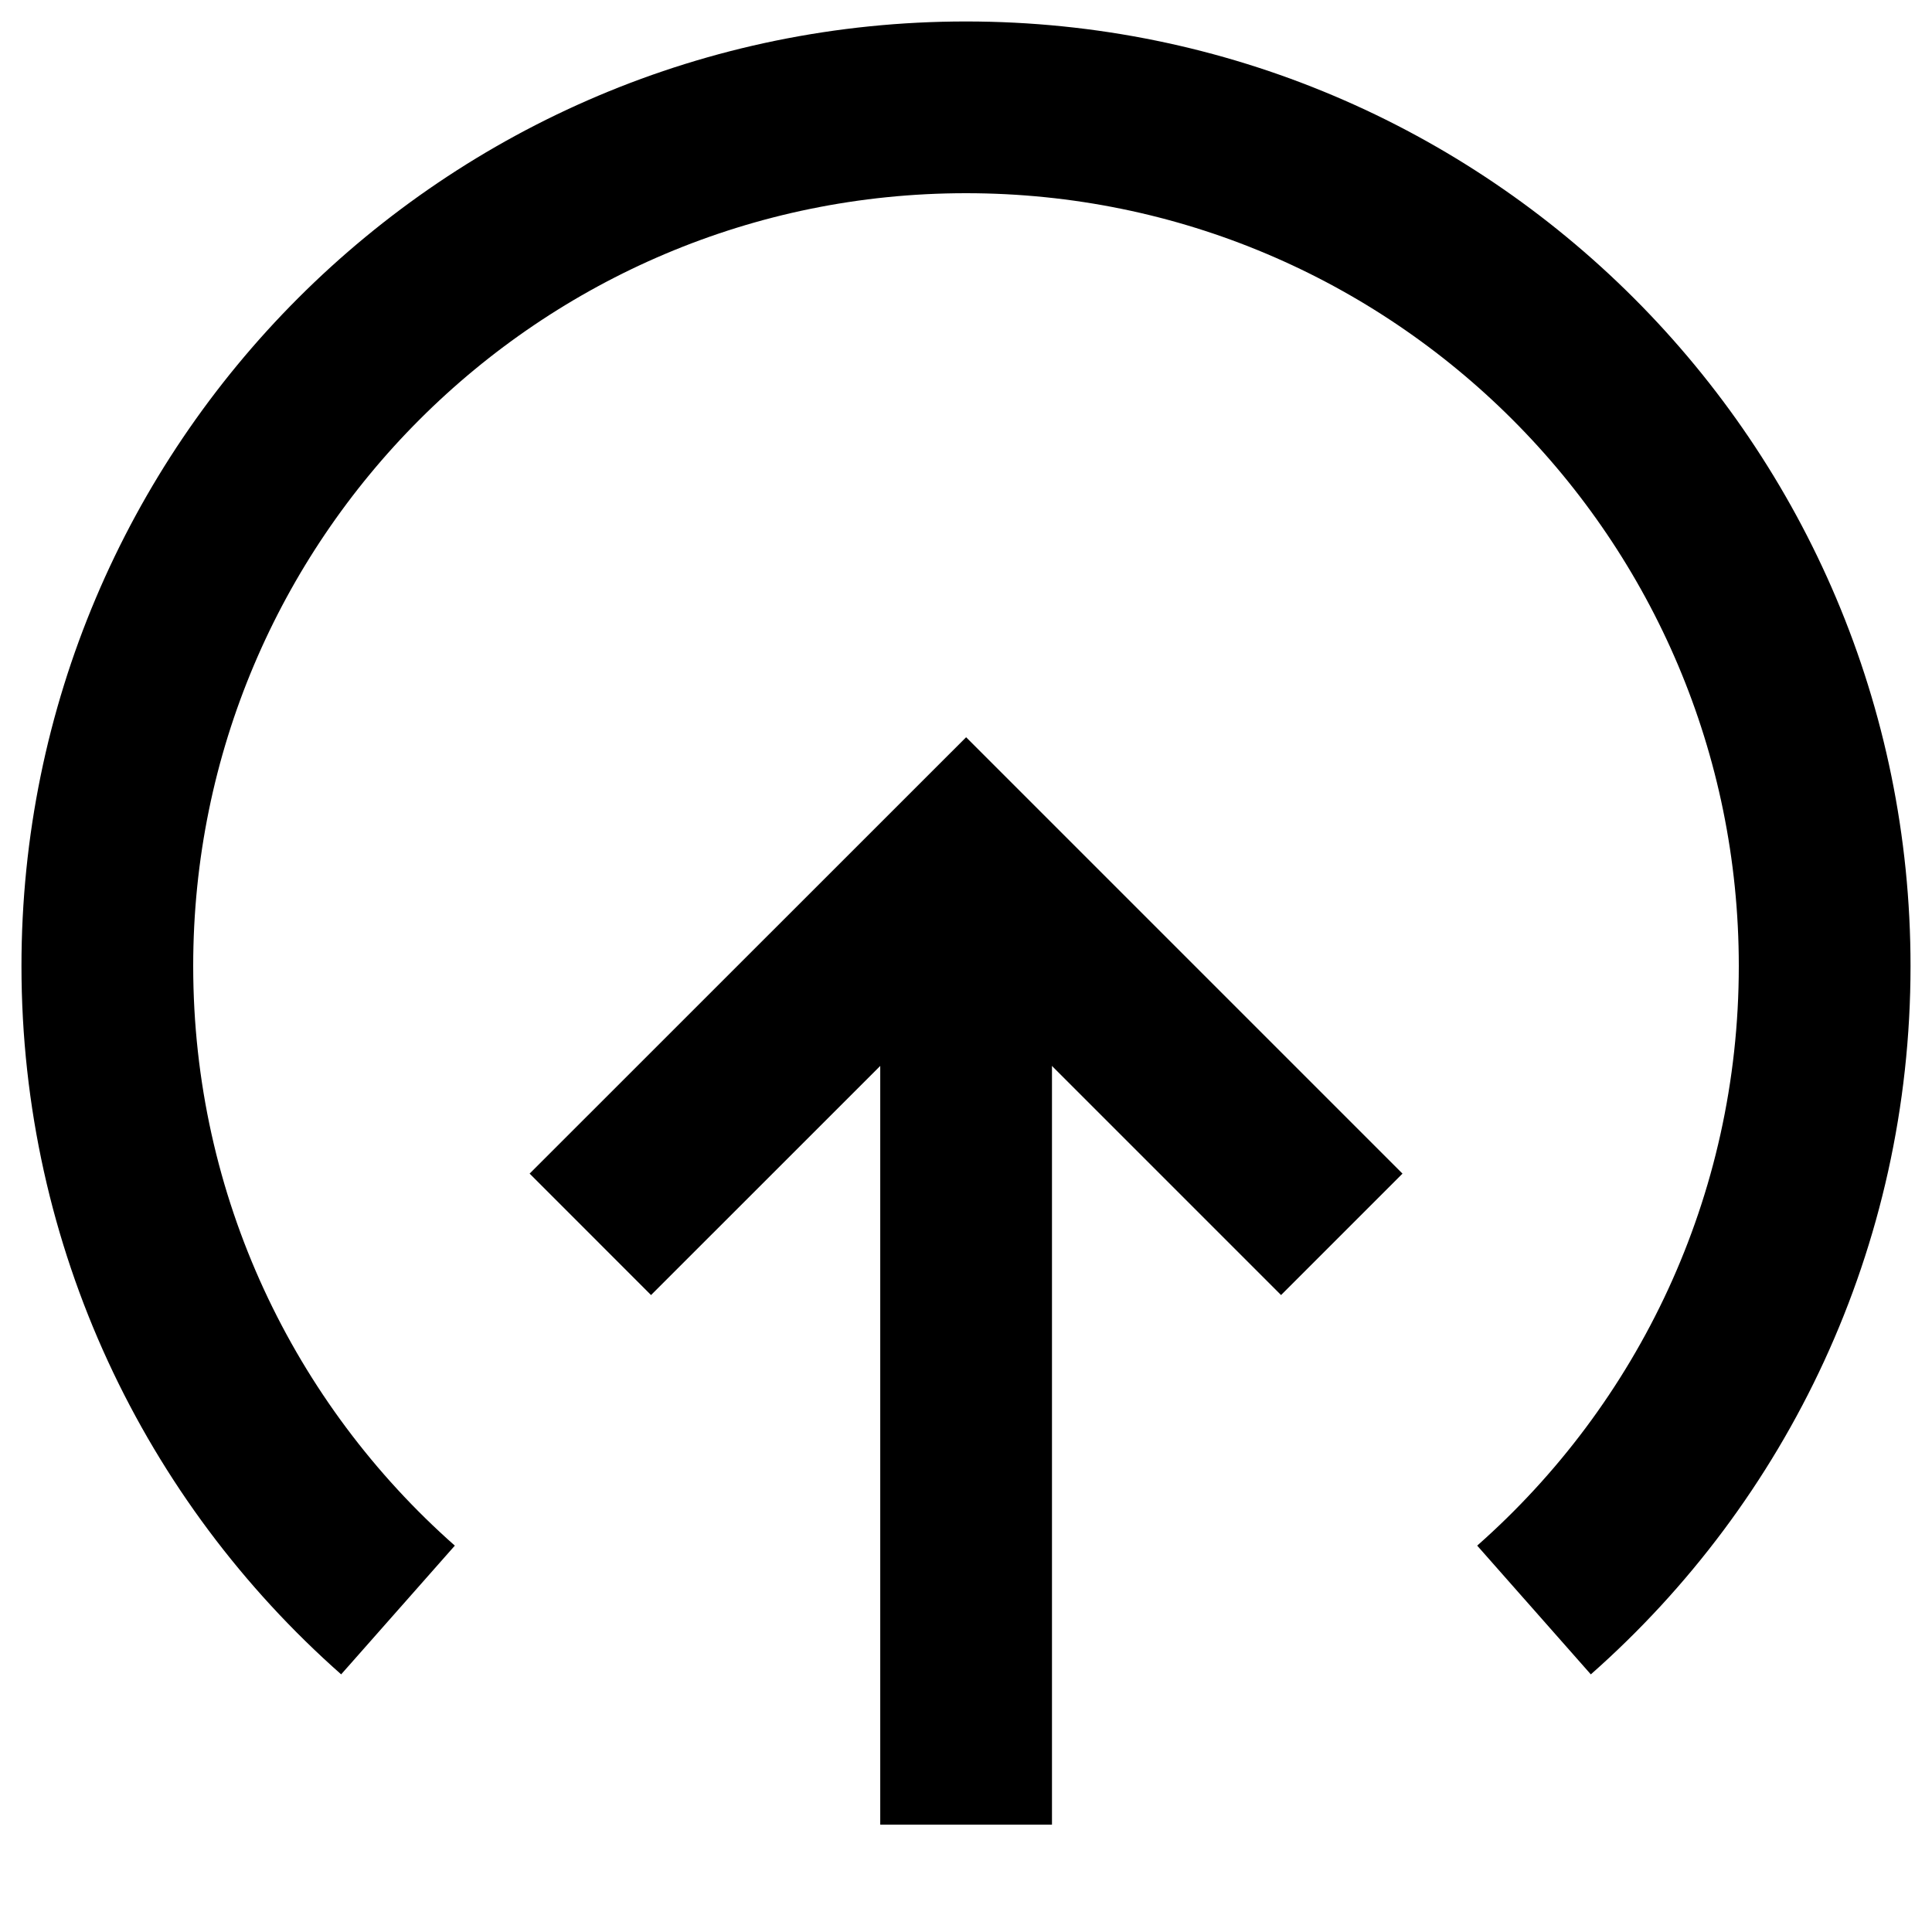 <svg width="18" height="18" viewBox="0 0 18 18" fill="none" xmlns="http://www.w3.org/2000/svg">
<path d="M9.001 17L9.001 9" stroke="currentColor" stroke-width="1.6"/>
<path d="M12.501 11.5L9.001 8L5.5 11.5" stroke="currentColor" stroke-width="1.6"/>
<path d="M14.292 15C15.953 13.534 17 11.389 17 9C17 4.582 13.418 1 9 1C4.582 1 1 4.582 1 9C1 11.389 2.048 13.534 3.708 15" stroke="currentColor" stroke-width="1.6"/>
</svg>

